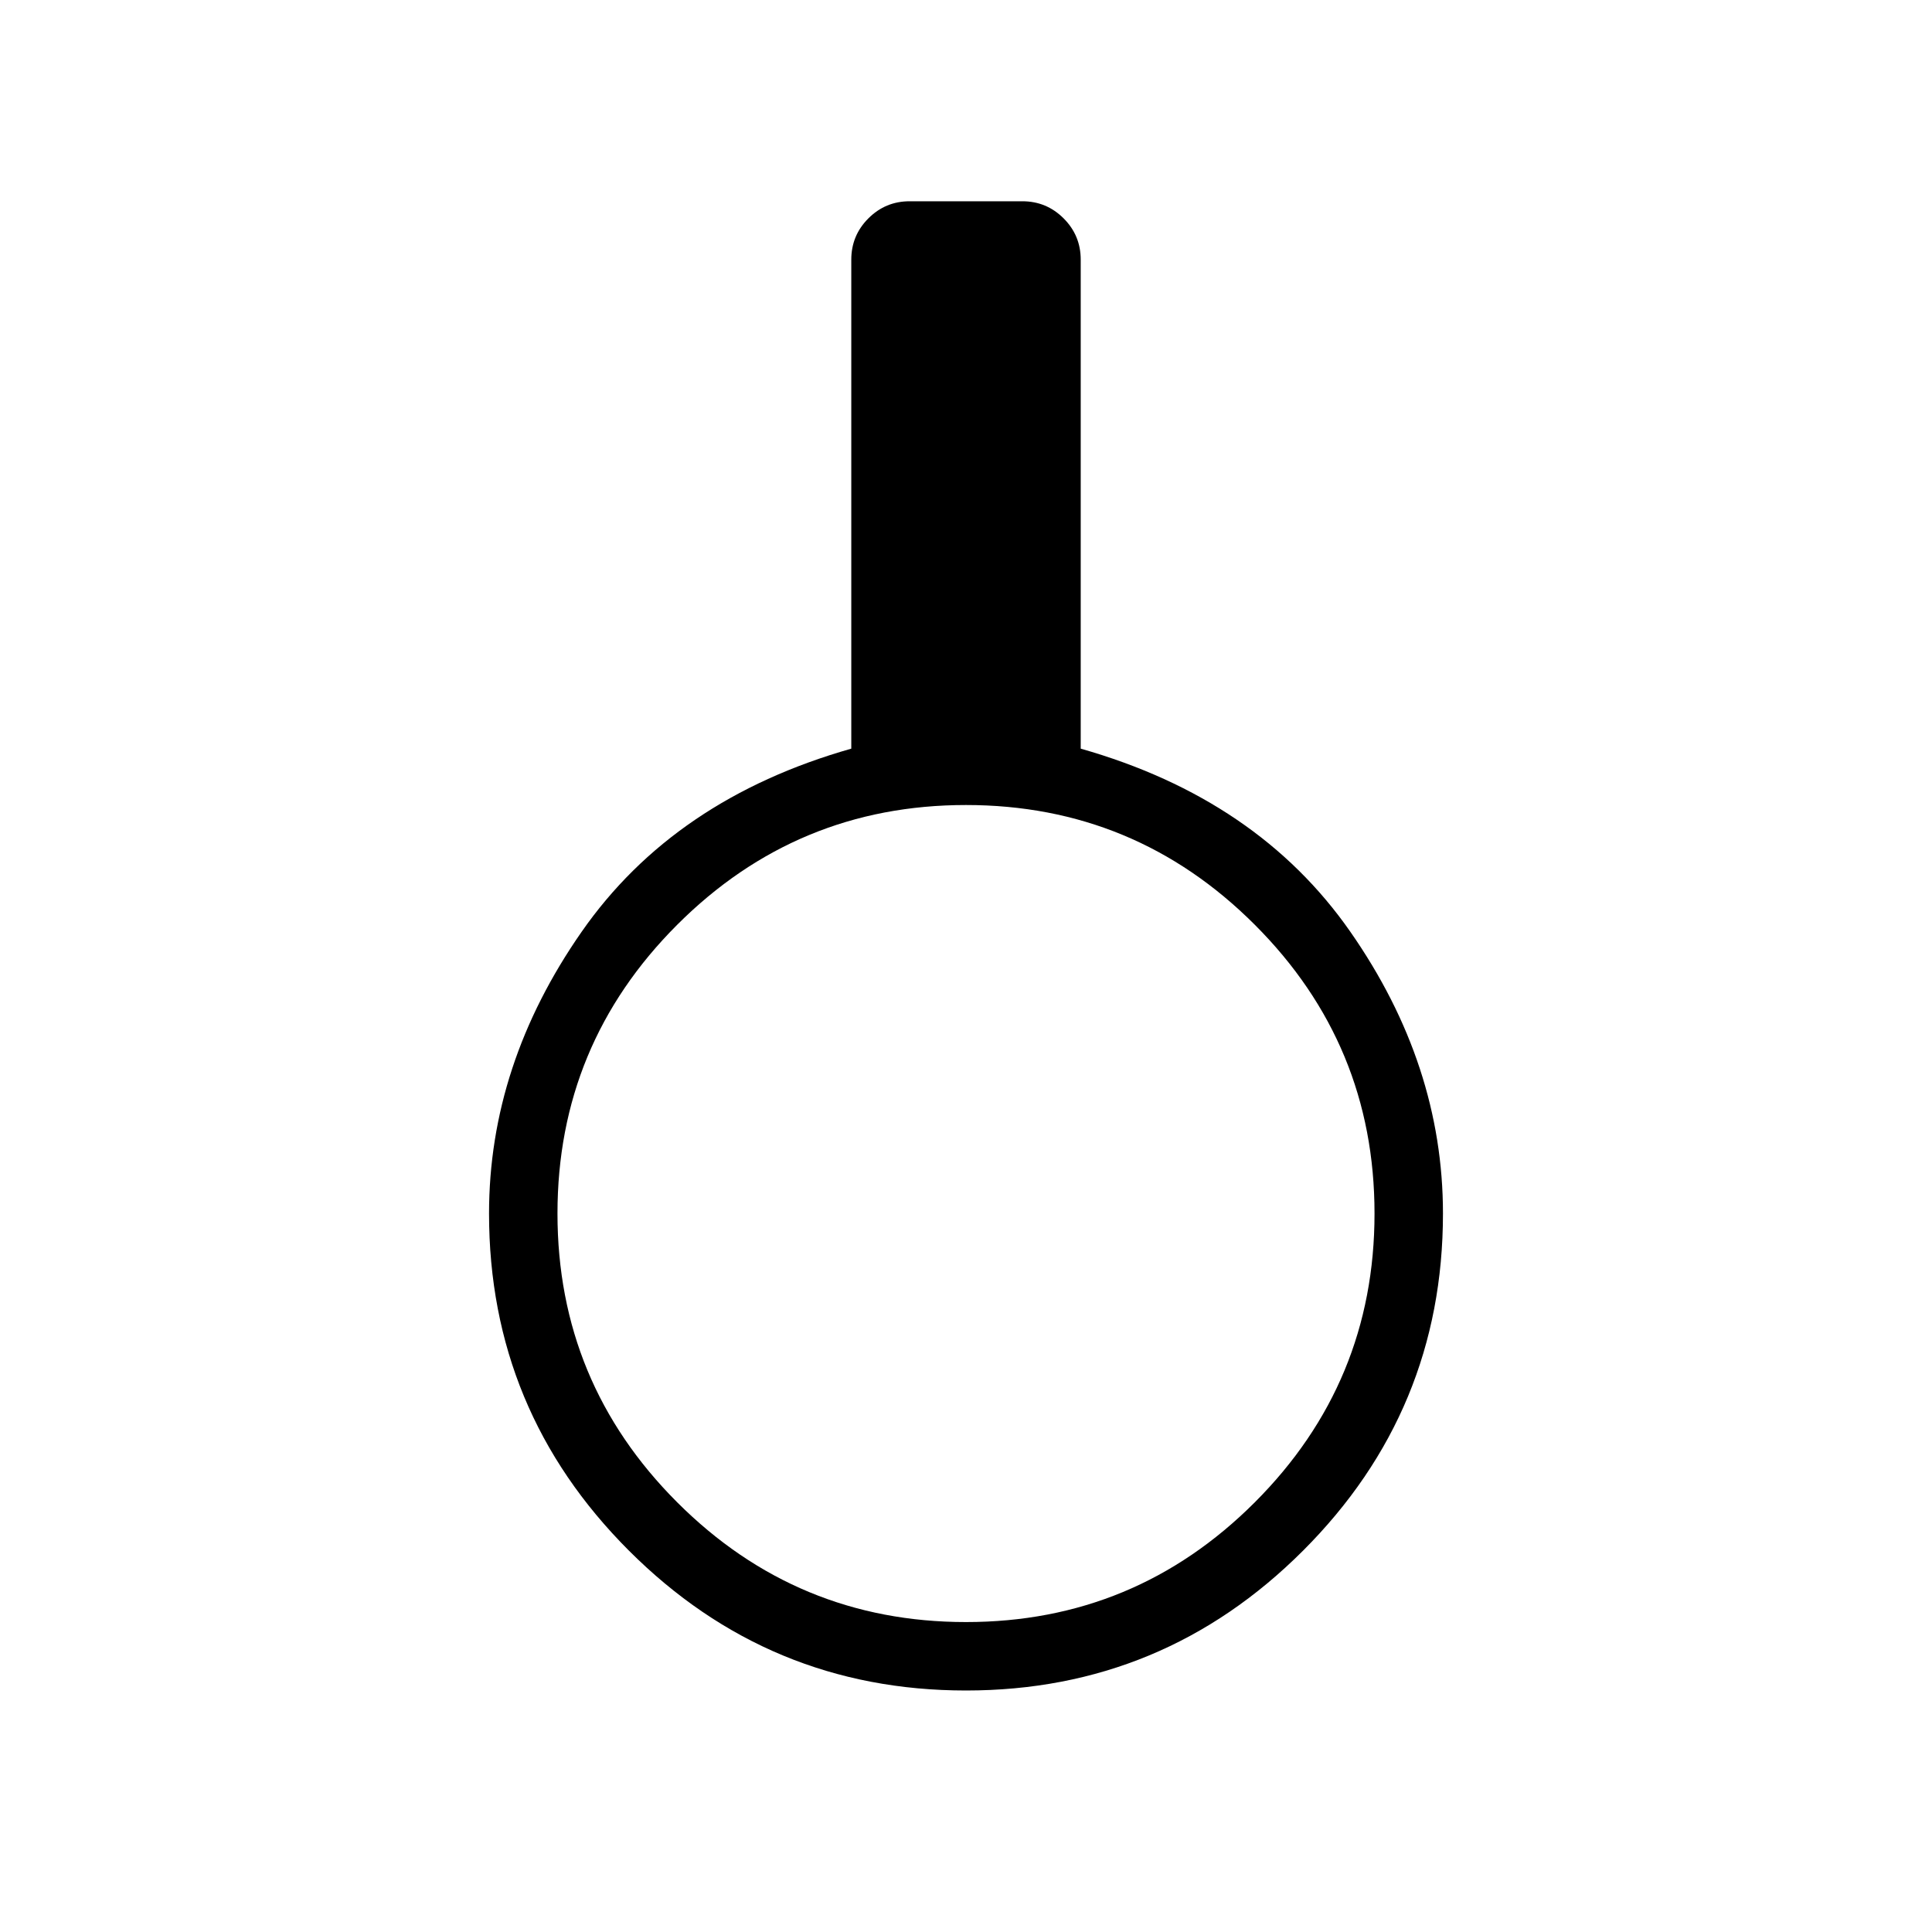 <svg xmlns="http://www.w3.org/2000/svg" height="40" width="40"><path d="M20 35Q15.917 35 13.021 32.104Q10.125 29.208 10.125 25.125Q10.125 22.042 12.042 19.292Q13.958 16.542 17.625 15.5V5.375Q17.625 4.875 17.979 4.521Q18.333 4.167 18.833 4.167H21.167Q21.667 4.167 22.021 4.521Q22.375 4.875 22.375 5.375V15.5Q26.042 16.542 27.958 19.292Q29.875 22.042 29.875 25.125Q29.875 29.208 26.979 32.104Q24.083 35 20 35ZM20 33.583Q23.5 33.583 25.979 31.104Q28.458 28.625 28.458 25.125Q28.458 21.625 25.979 19.146Q23.5 16.667 20 16.667Q16.5 16.667 14.021 19.146Q11.542 21.625 11.542 25.125Q11.542 28.625 14.021 31.104Q16.5 33.583 20 33.583Z"/></svg>